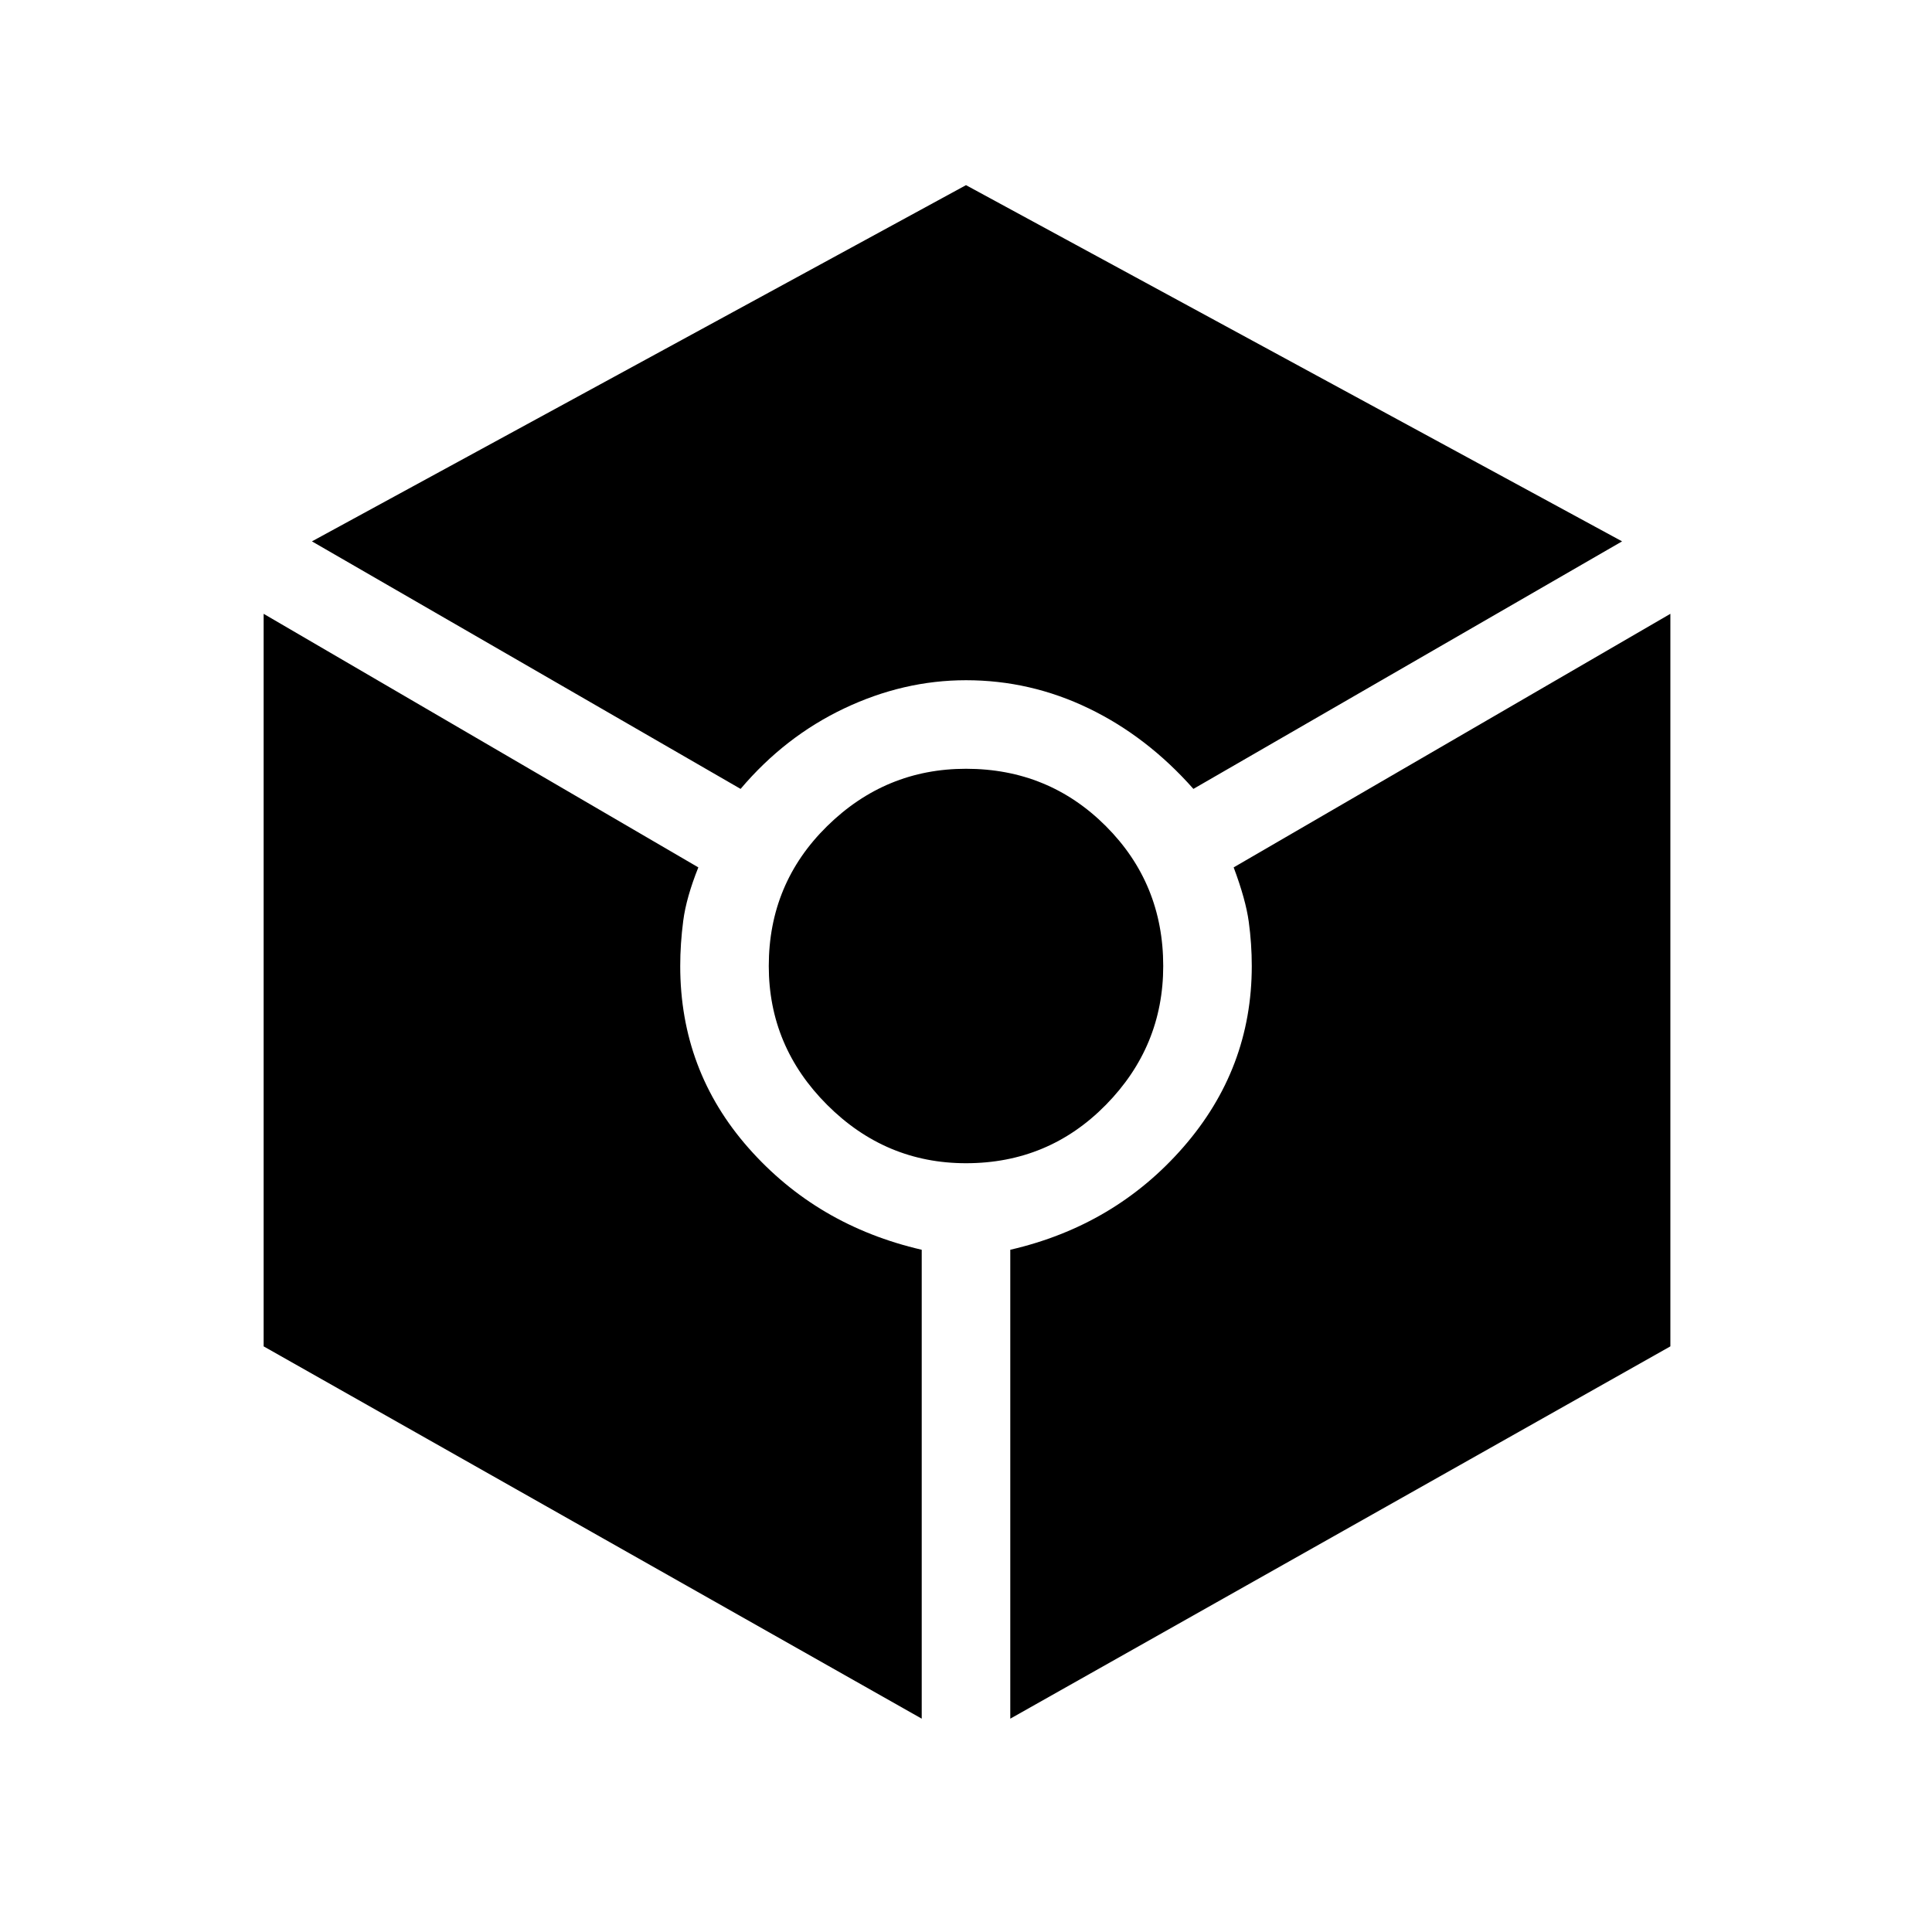 <svg xmlns="http://www.w3.org/2000/svg" height="48" width="48"><path d="M18.4 19.6 7.75 13.45 24 4.6l16.3 8.85-10.65 6.15q-1.15-1.3-2.6-2-1.45-.7-3.05-.7-1.55 0-3.025.7-1.475.7-2.575 2Zm4.5 23.1L6.55 33.45v-18.2l10.8 6.3q-.3.75-.375 1.325Q16.9 23.45 16.9 24q0 2.6 1.7 4.525 1.7 1.925 4.3 2.525ZM24 28.9q-2 0-3.45-1.45Q19.1 26 19.1 24q0-2.05 1.45-3.475Q22 19.1 24 19.1q2.05 0 3.475 1.425Q28.9 21.95 28.9 24q0 2-1.425 3.45Q26.05 28.9 24 28.9Zm1.1 13.8V31.05q2.6-.6 4.3-2.55 1.7-1.95 1.7-4.5 0-.55-.075-1.1t-.375-1.35l10.85-6.3v18.2Z"/></svg>